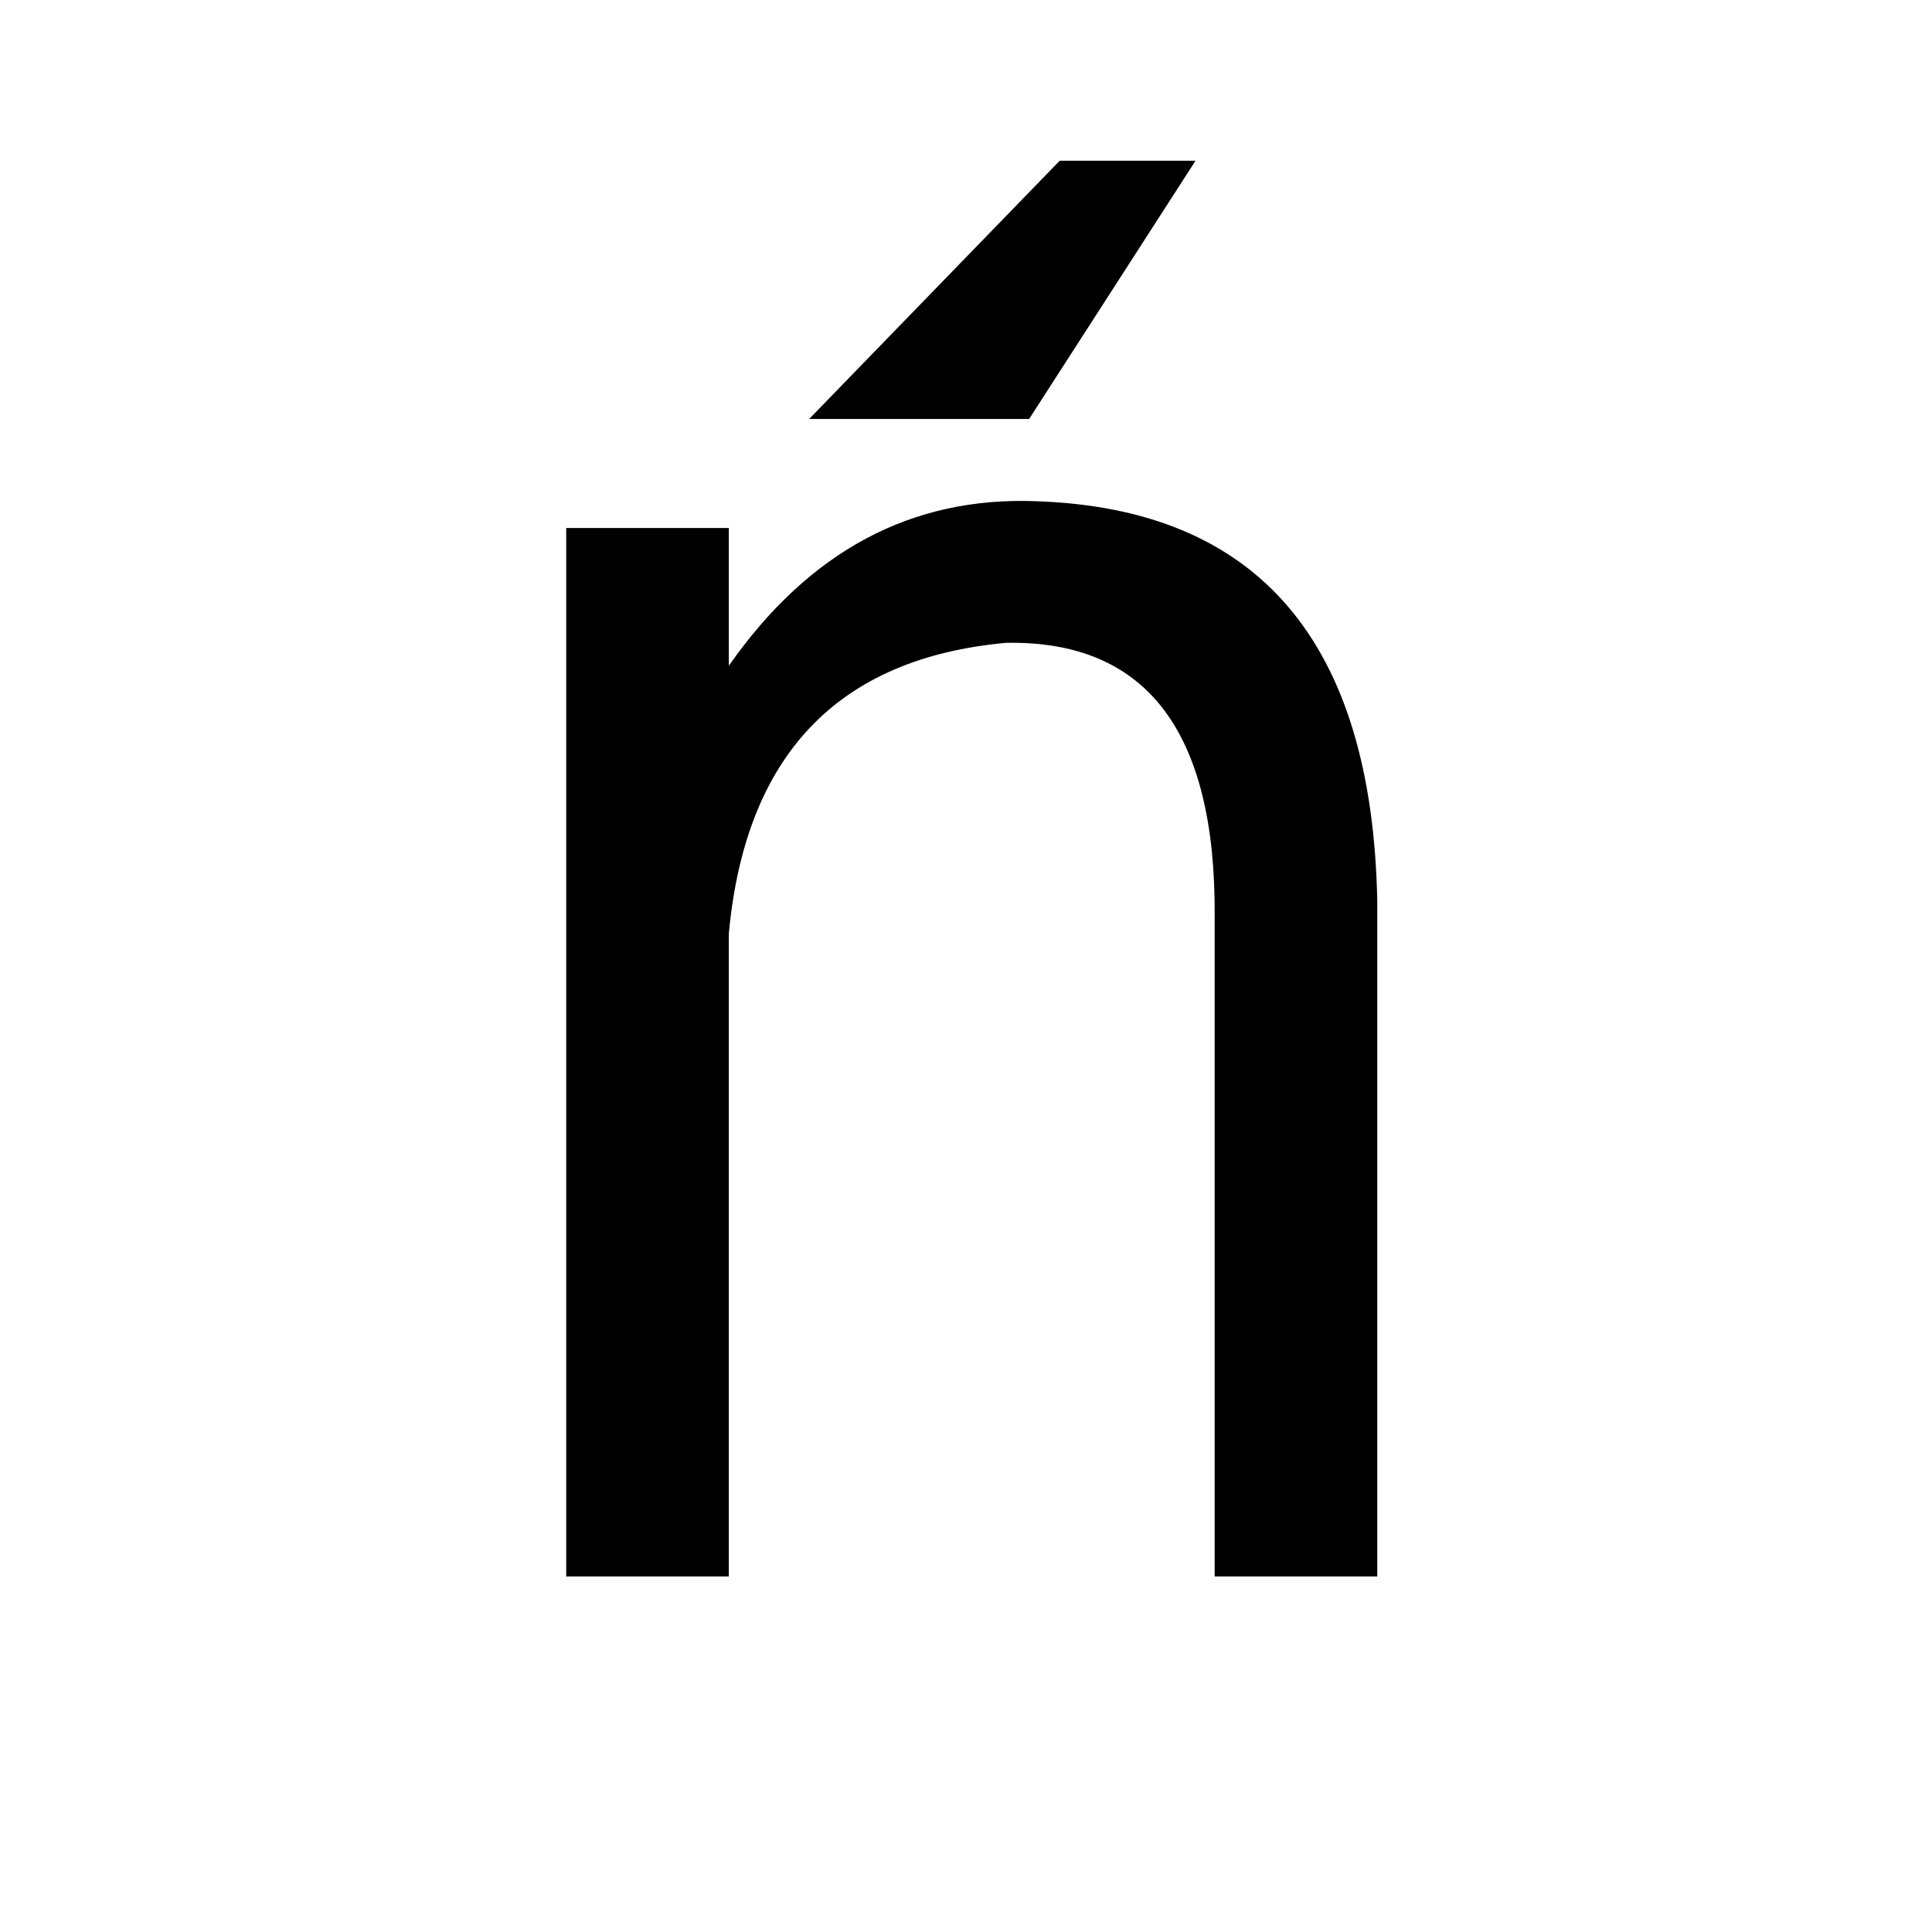 <?xml version="1.0" standalone="no"?>
<!DOCTYPE svg PUBLIC "-//W3C//DTD SVG 1.1//EN" "http://www.w3.org/Graphics/SVG/1.1/DTD/svg11.dtd" >
<svg xmlns="http://www.w3.org/2000/svg" xmlns:xlink="http://www.w3.org/1999/xlink" version="1.1" viewBox="-10 0 1010 1000">
   <path fill="currentColor"
d="M710 471v353h-85v-345q1 -145 -109 -143q-132 12 -145 152v336h-85v-548h85v72q63 -90 161 -86q174 6 178 209zM413 219l131 -135h71l-87 135h-115z" />
</svg>
